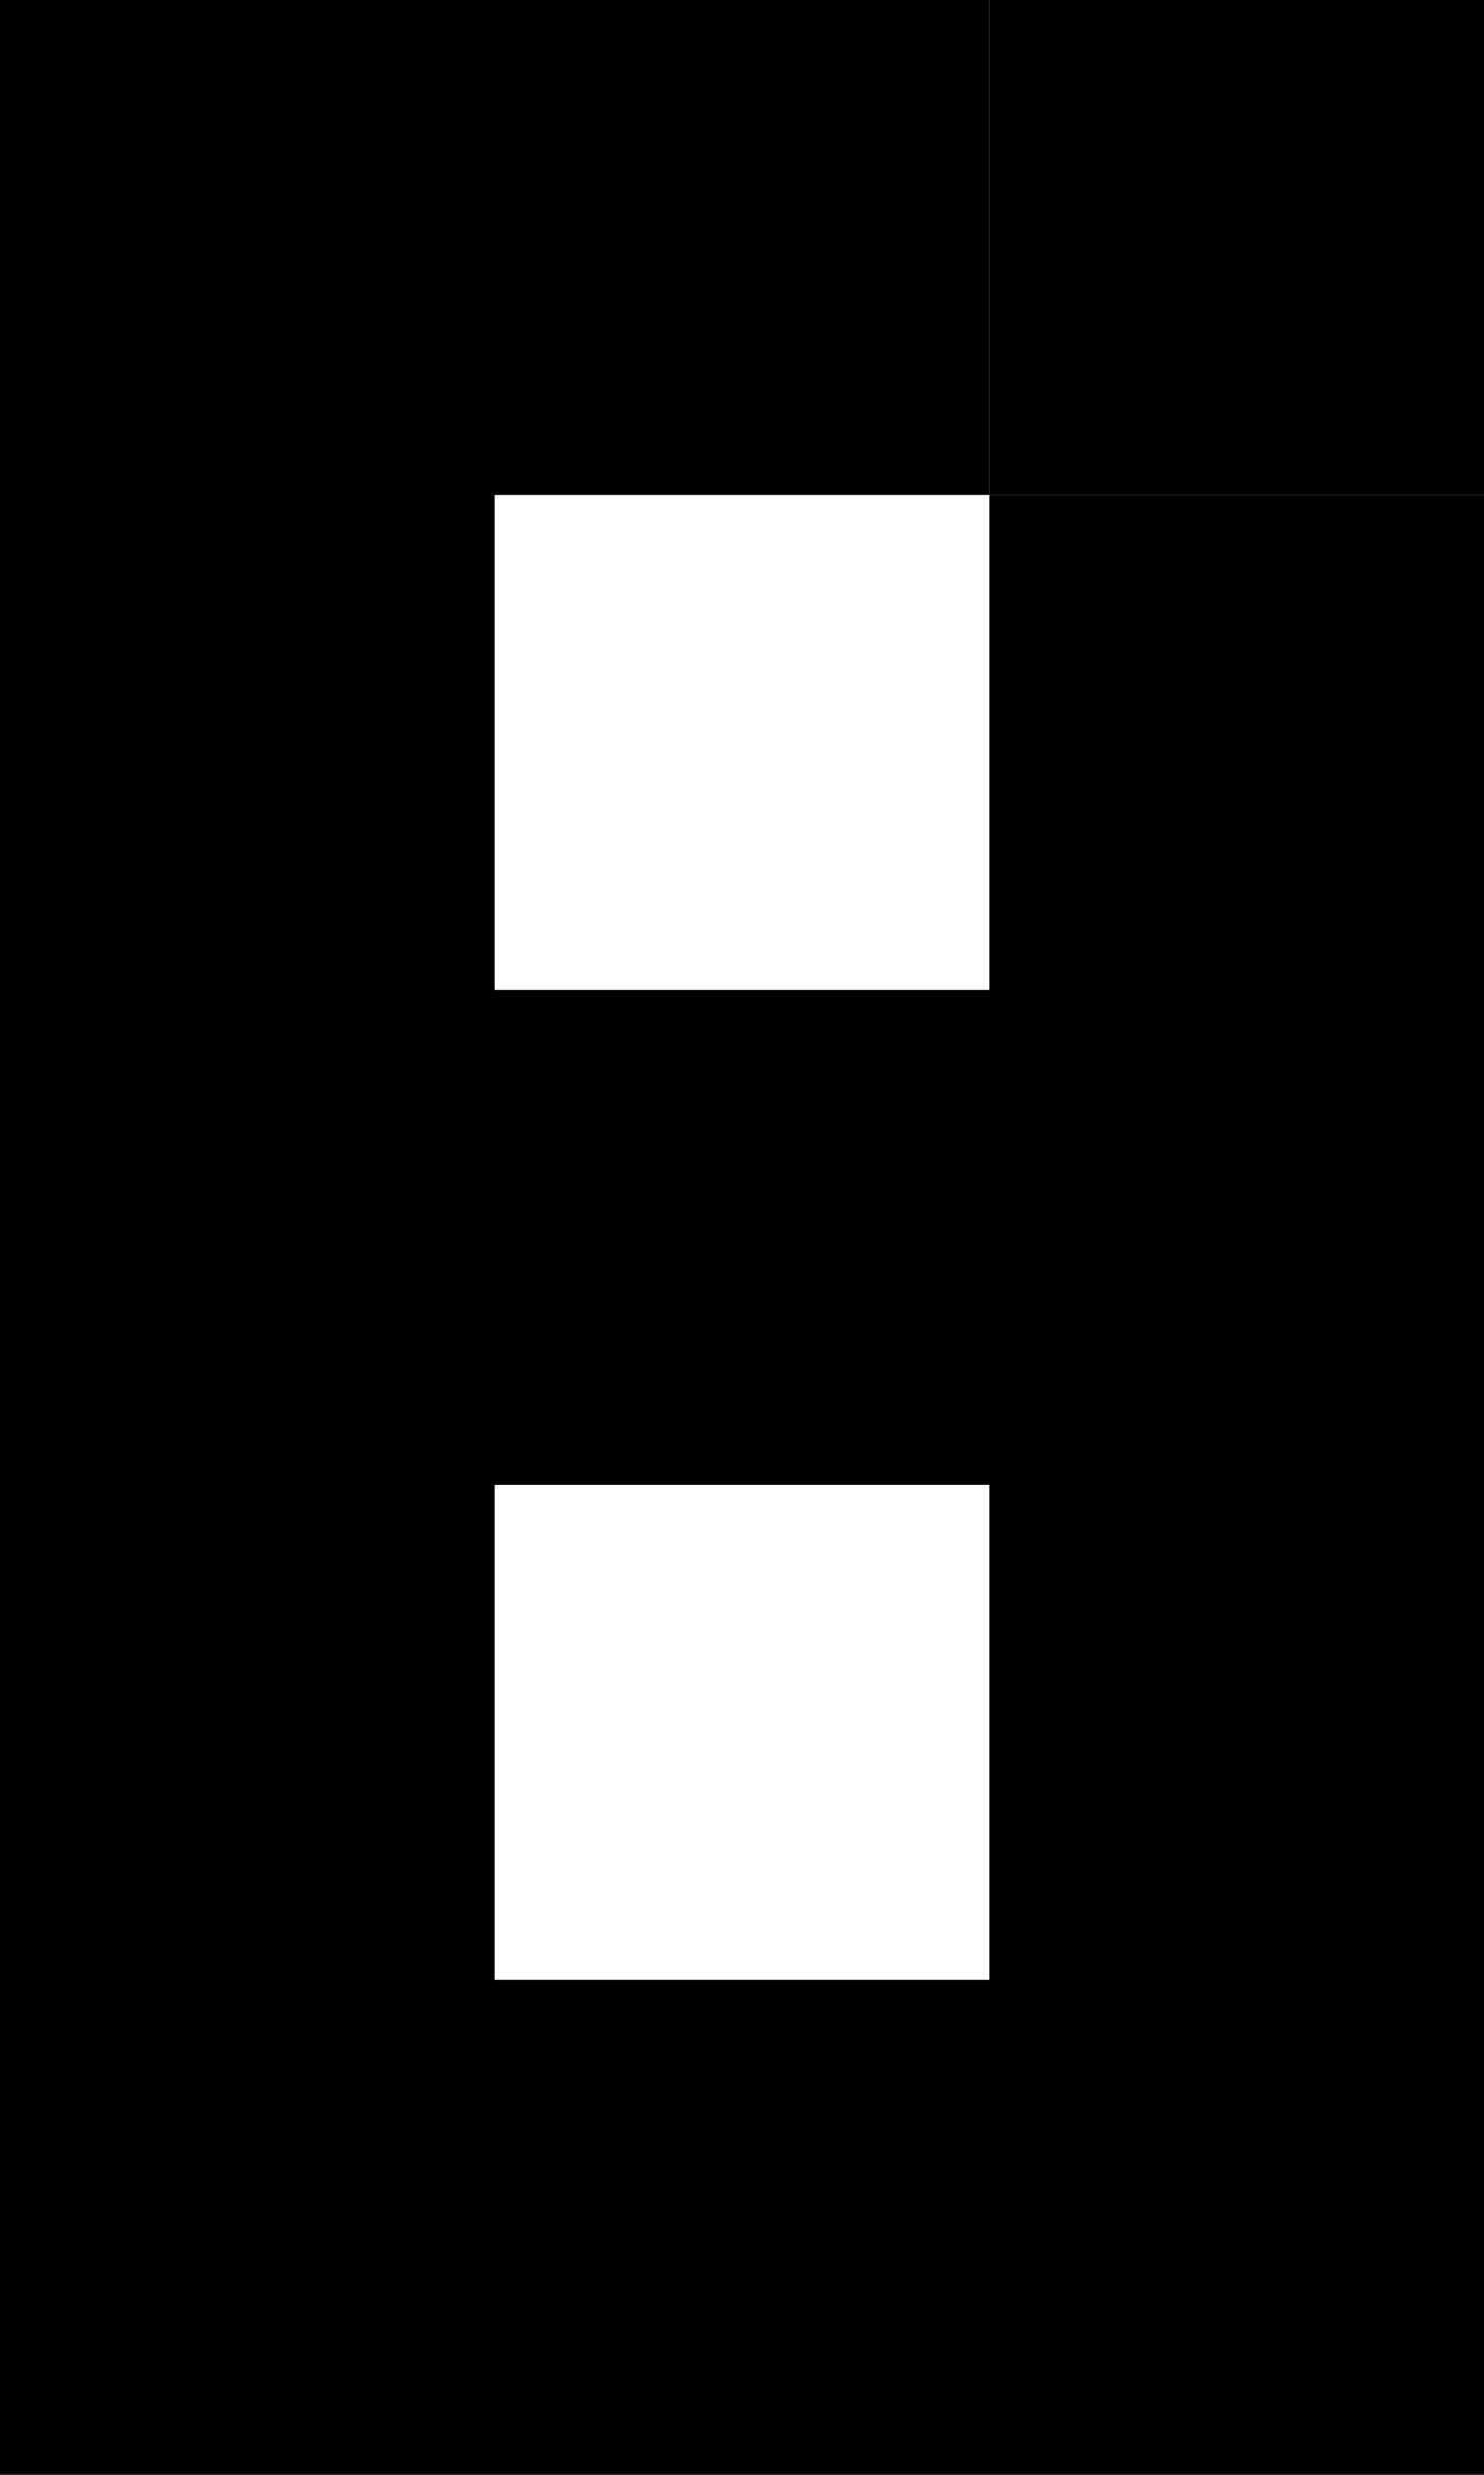 <svg xmlns="http://www.w3.org/2000/svg" viewBox="0 0 90 150"><path d="M0 0h60v30h-30v30h30v-30h30v120h-90zM30 90v30h30v-30z" fill="currentColor"/><path d="M90 0v30h-30v-30z" fill="rgba(0,0,0,77)"/></svg>